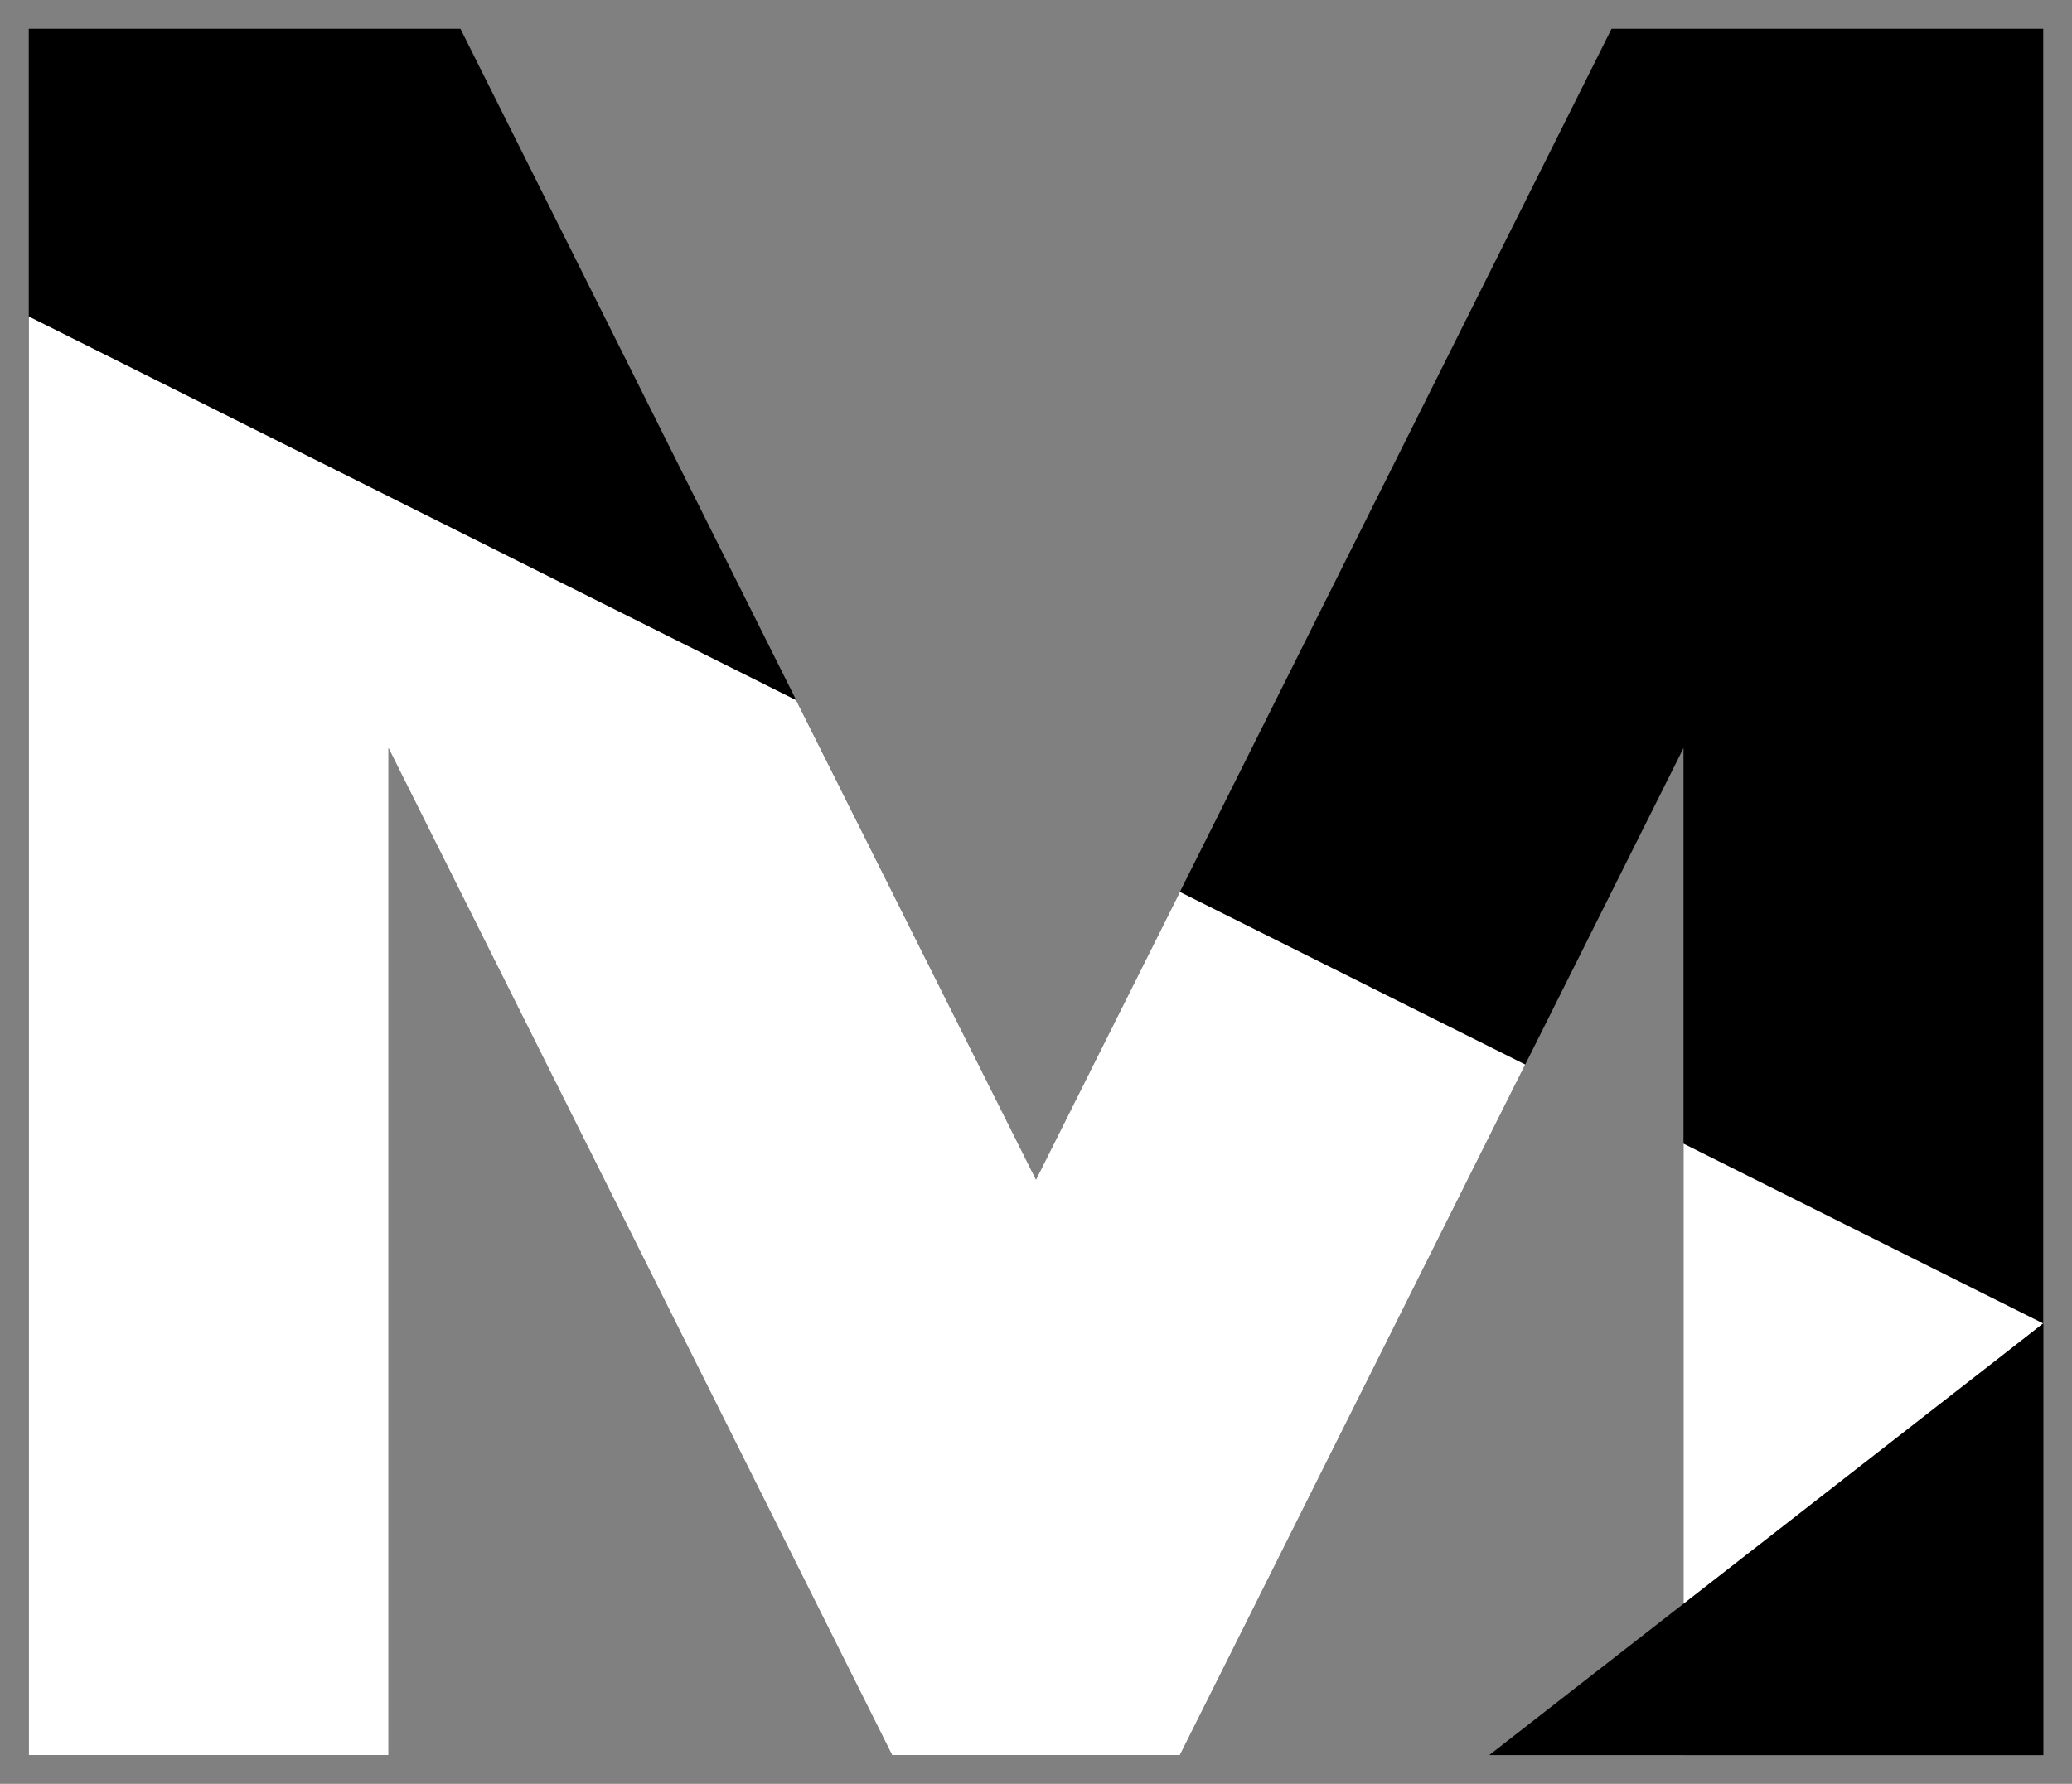 <svg width="288" height="248" viewBox="28 38 144 124" xmlns="http://www.w3.org/2000/svg" >
  <rect x="28" y="38" width="144" height="124" fill="#808080" stroke="none"/>
  <path d="M30 160 L30 40 L60 40 L100 120 L140 40 L170 40 L170 160 L145 160 L145 90 L110 160 L90 160 L55 90 L55 160 Z" fill="black"/>
  <path d="M30 60 L30 160 L55 160 L55 90 L55 90 L90 160 L110 160 L134 112 L110 100 L100 120 L83.33 86.67 Z" fill="white"/>
  <path d="M145 117.5 L170 130 L145 150 Z" fill="white"/>
  <path d="M170 130 L170 160 L131.5 160 Z" fill="black"/>
</svg>
